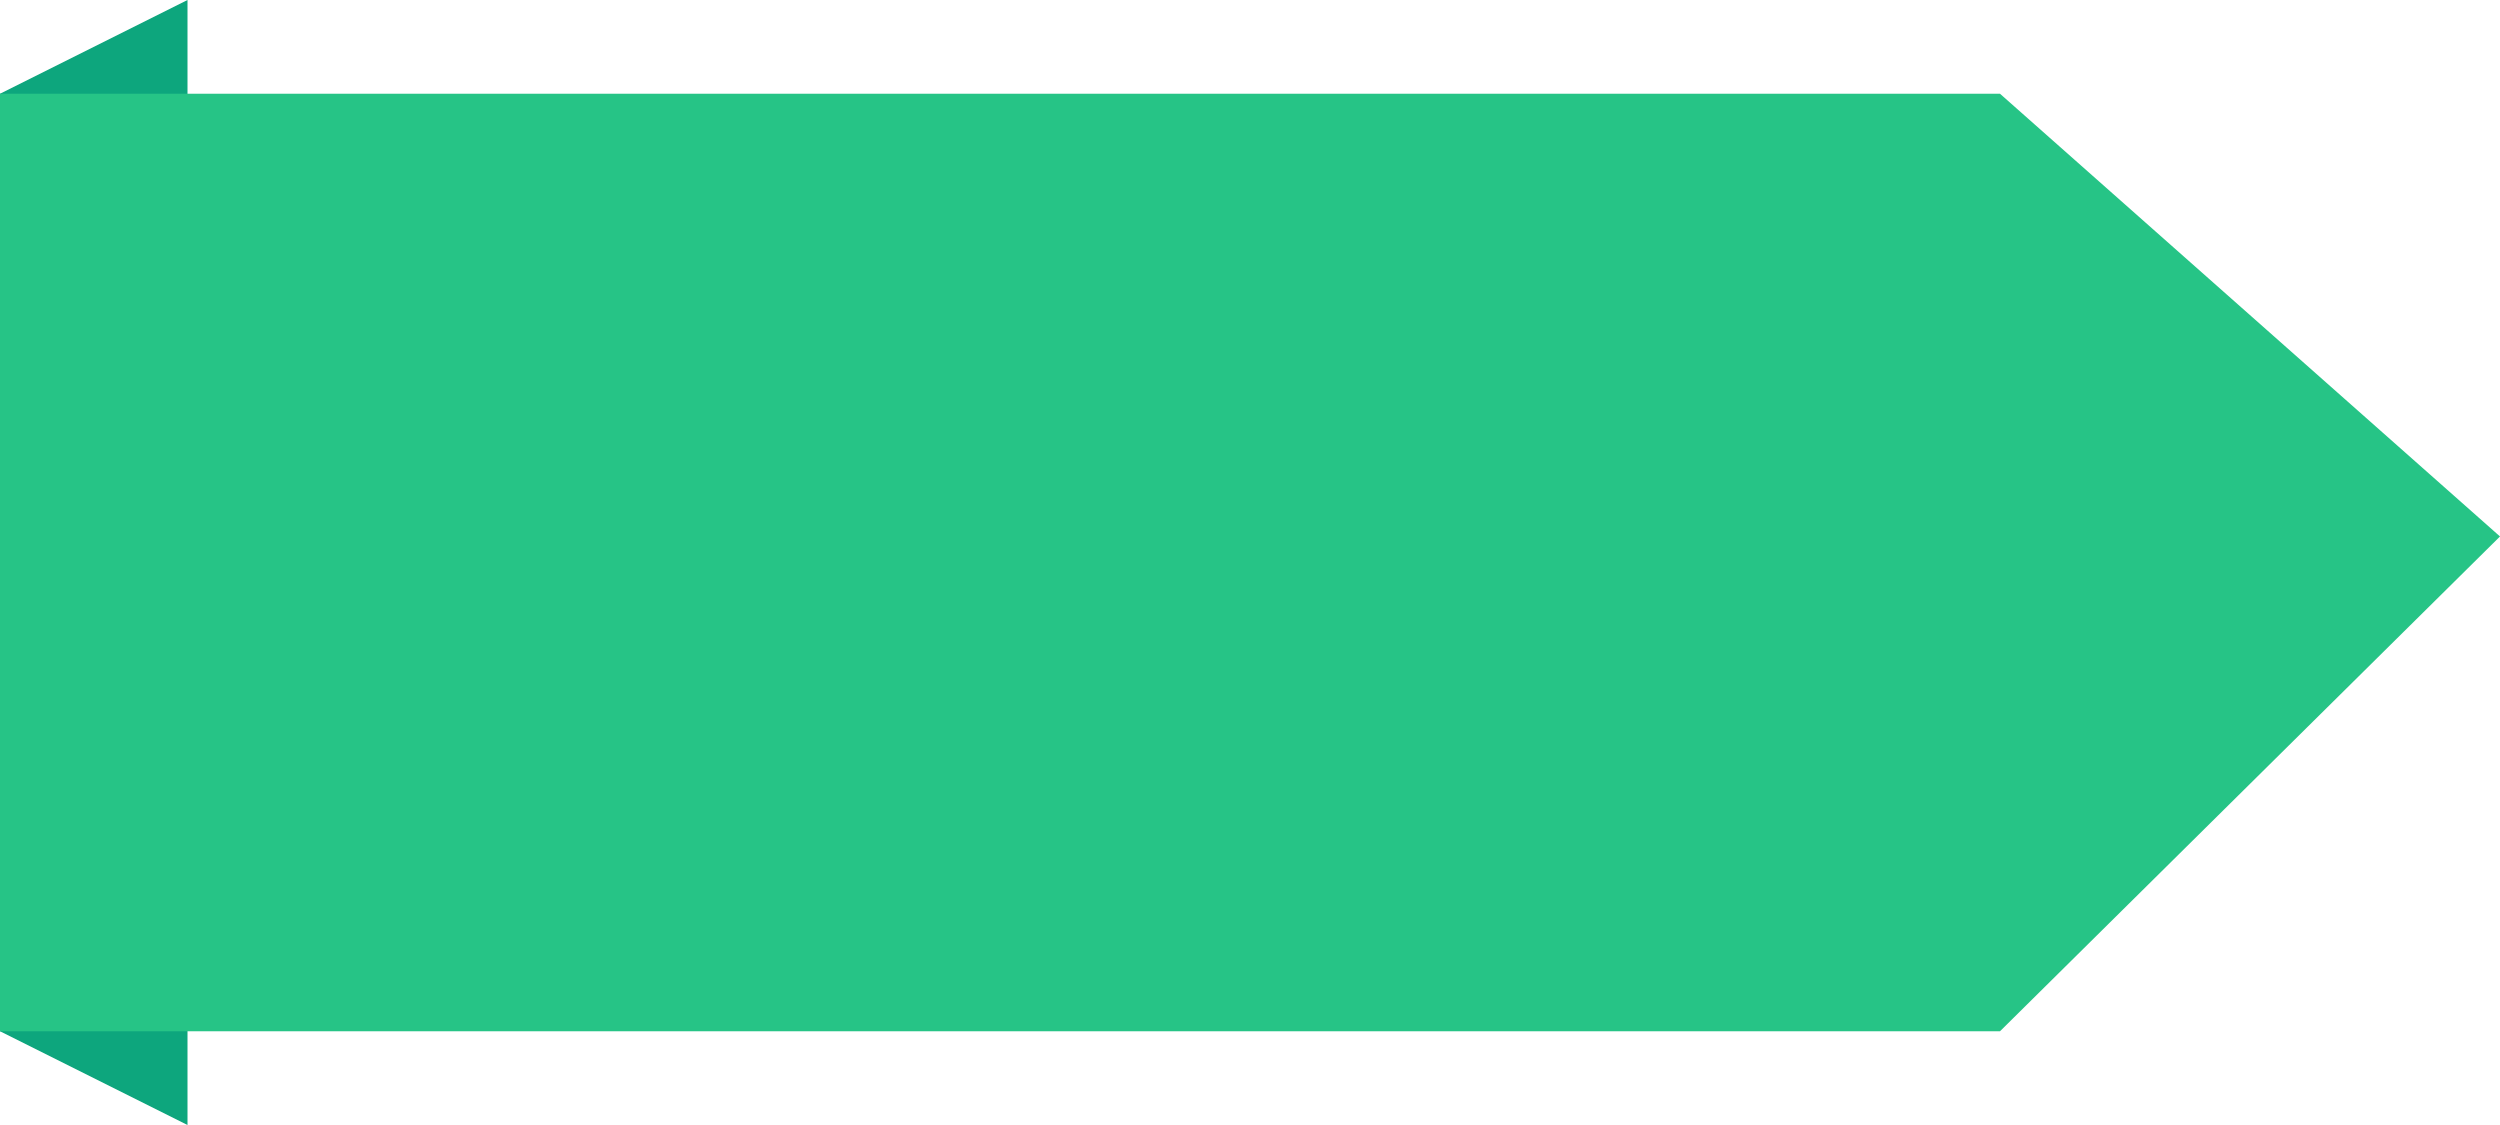 <?xml version="1.0" encoding="UTF-8"?>
<svg width="80px" height="36px" viewBox="0 0 80 36" version="1.1" xmlns="http://www.w3.org/2000/svg" xmlns:xlink="http://www.w3.org/1999/xlink">
    <!-- Generator: Sketch 56.2 (81672) - https://sketch.com -->
    <title>编组</title>
    <desc>Created with Sketch.</desc>
    <g id="Page-1" stroke="none" stroke-width="1" fill="none" fill-rule="evenodd">
        <g id="测试" transform="translate(-114, -161)">
            <g id="编组" transform="translate(114, 161)">
                <polygon id="矩形" fill="#0DA67D" points="0 3 6 0 6 36 0 33"></polygon>
                <polygon id="矩形" fill="#26C486" points="0 3 64 3 80 17.167 64 33 0 33"></polygon>
            </g>
        </g>
    </g>
</svg>